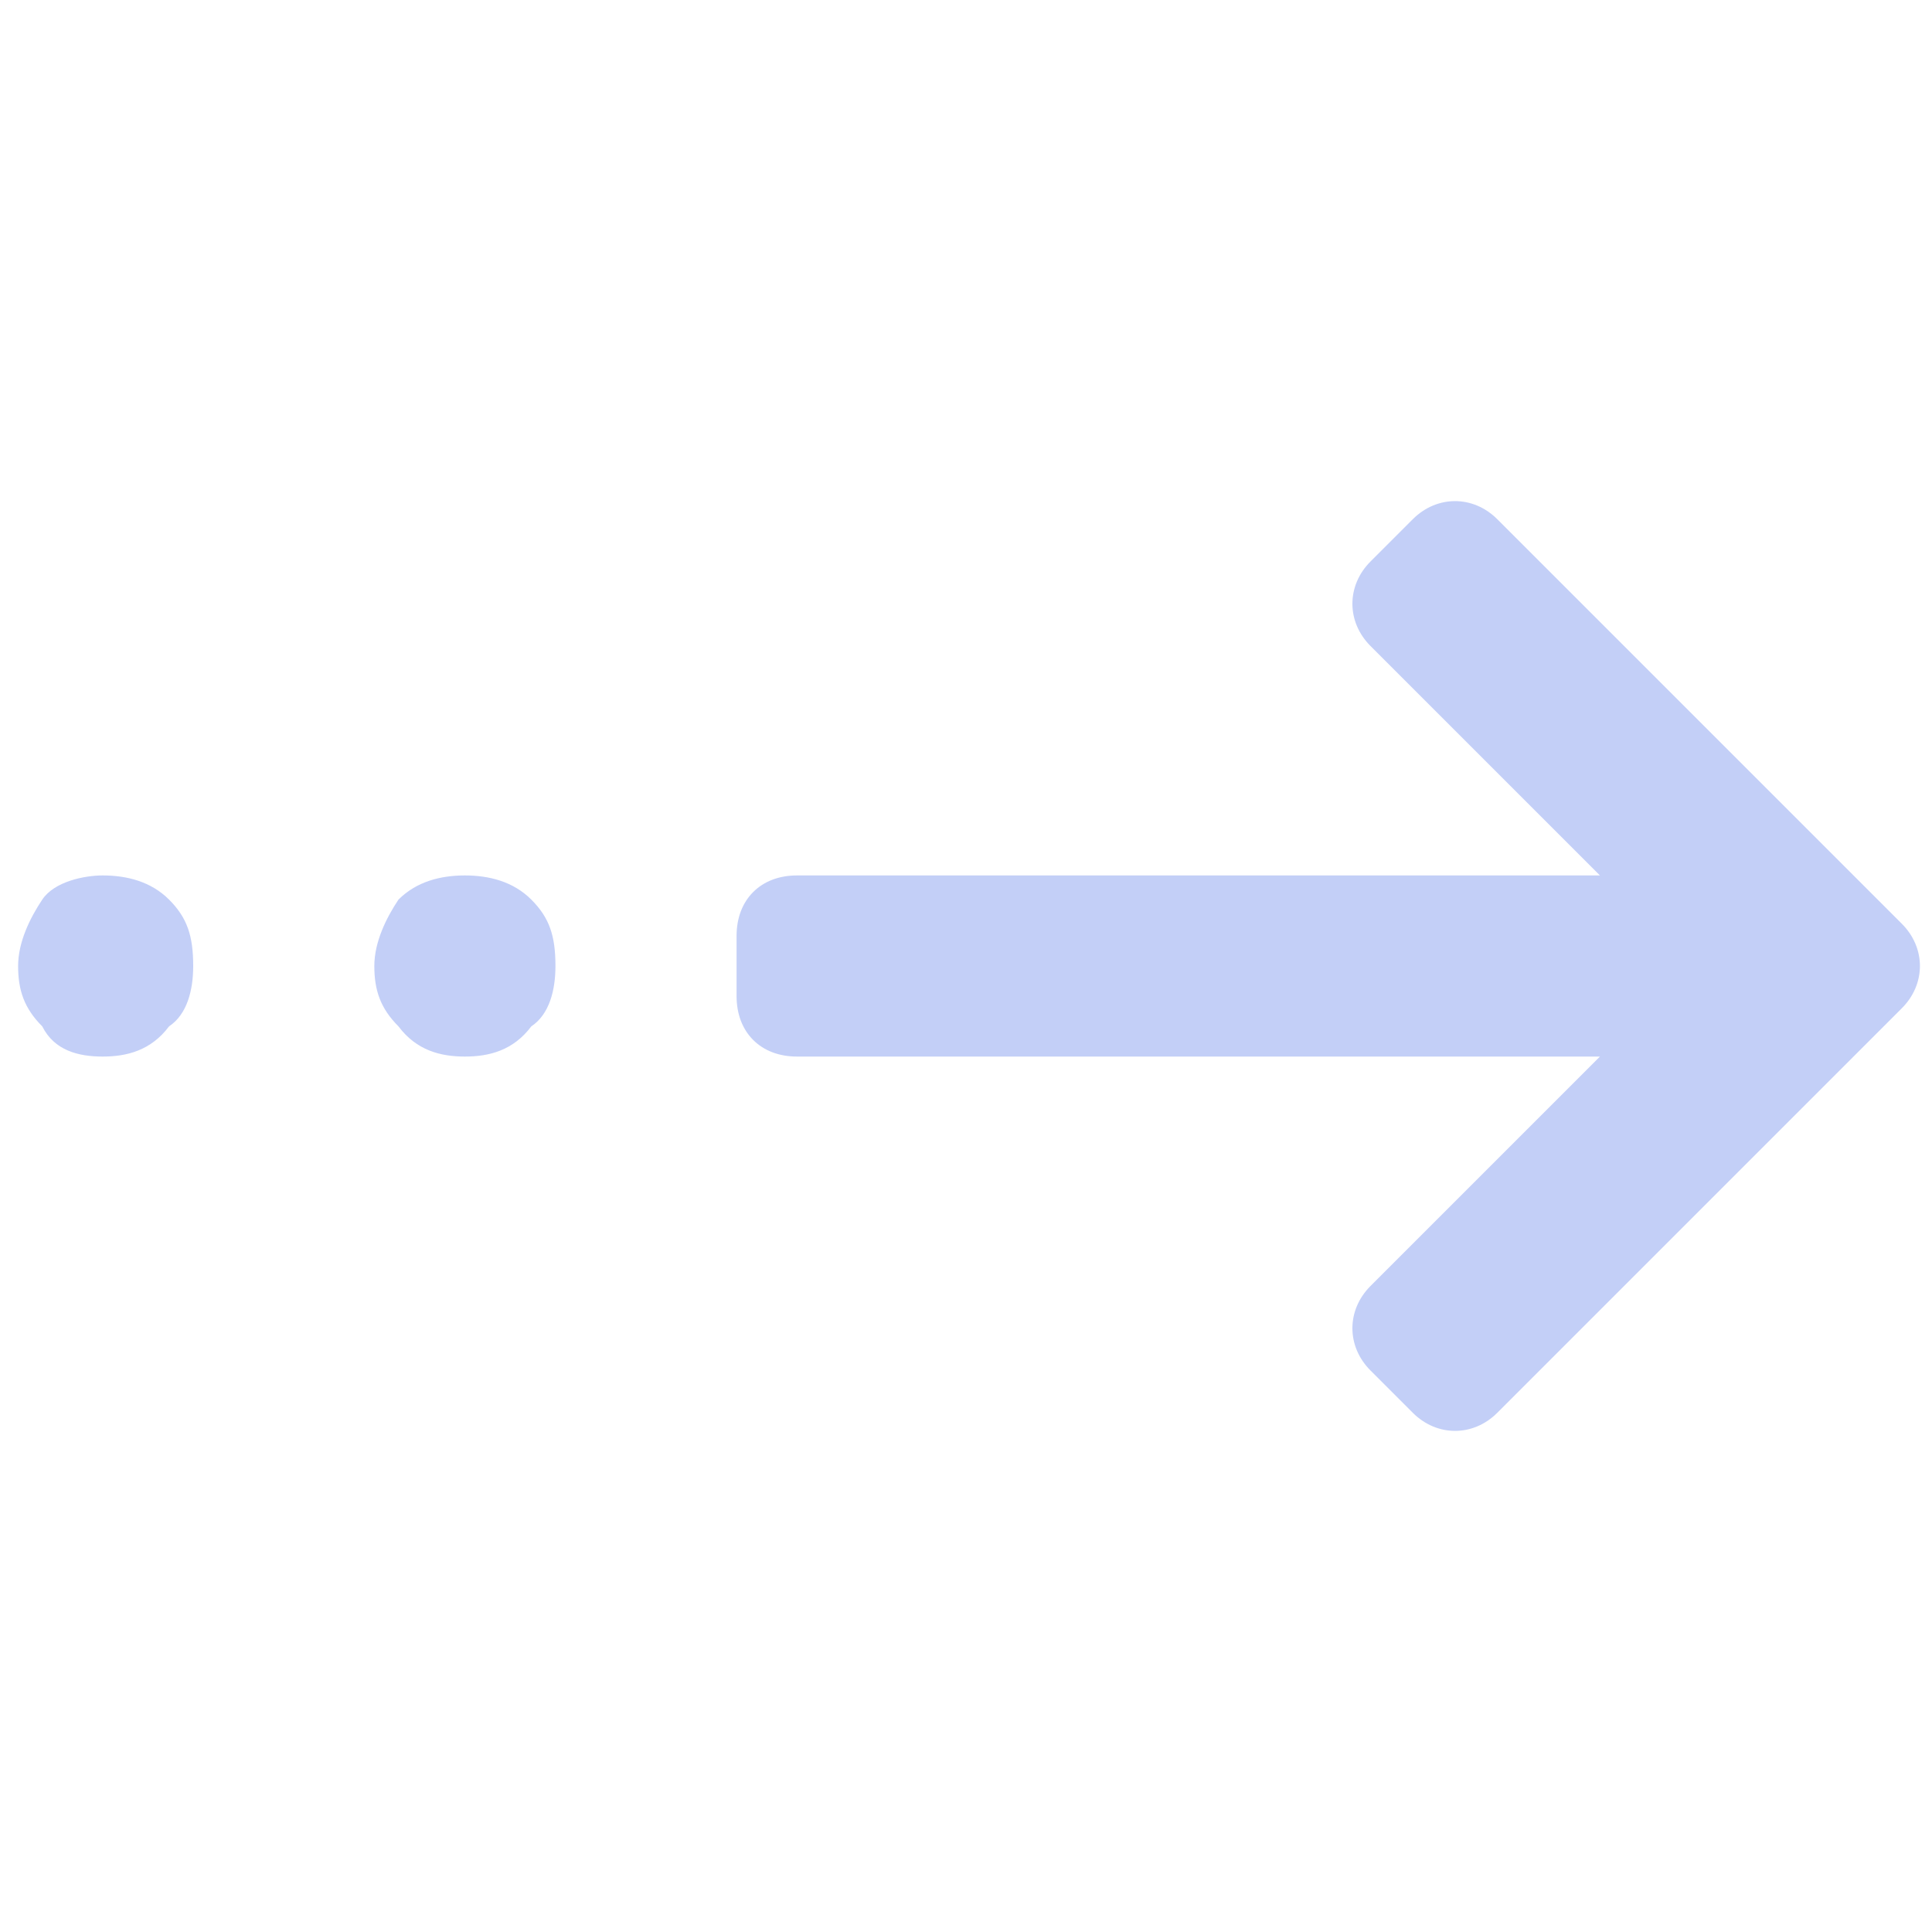 <?xml version="1.0" encoding="utf-8"?>
<!-- Generator: Adobe Illustrator 26.2.1, SVG Export Plug-In . SVG Version: 6.00 Build 0)  -->
<svg version="1.1" id="Layer_1" xmlns="http://www.w3.org/2000/svg" xmlns:xlink="http://www.w3.org/1999/xlink" x="0px" y="0px"
	 viewBox="0 0 32 32" style="enable-background:new 0 0 32 32;" xml:space="preserve">
<style type="text/css">
	.st0{fill:#C3CFF7;}
</style>
<path class="st0" d="M24.8,23.4c-0.4,0.4-1,0.4-1.4,0l-0.7-0.7c-0.4-0.4-0.4-1,0-1.4l3.8-3.8H13.2c-0.6,0-1-0.4-1-1v-1
	c0-0.6,0.4-1,1-1h13.3l-3.8-3.8c-0.4-0.4-0.4-1,0-1.4l0.7-0.7c0.4-0.4,1-0.4,1.4,0l6.7,6.7c0.4,0.4,0.4,1,0,1.4L24.8,23.4z
	 M1.7,17.5c-0.4,0-0.8-0.1-1-0.5c-0.3-0.3-0.4-0.6-0.4-1c0-0.4,0.2-0.8,0.4-1.1s0.7-0.4,1-0.4c0.4,0,0.8,0.1,1.1,0.4
	s0.4,0.6,0.4,1.1c0,0.4-0.1,0.8-0.4,1C2.5,17.4,2.1,17.5,1.7,17.5z M7.7,17.5c-0.4,0-0.8-0.1-1.1-0.5c-0.3-0.3-0.4-0.6-0.4-1
	c0-0.4,0.2-0.8,0.4-1.1c0.3-0.3,0.7-0.4,1.1-0.4c0.4,0,0.8,0.1,1.1,0.4c0.3,0.3,0.4,0.6,0.4,1.1c0,0.4-0.1,0.8-0.4,1
	C8.5,17.4,8.1,17.5,7.7,17.5z"/>
</svg>
